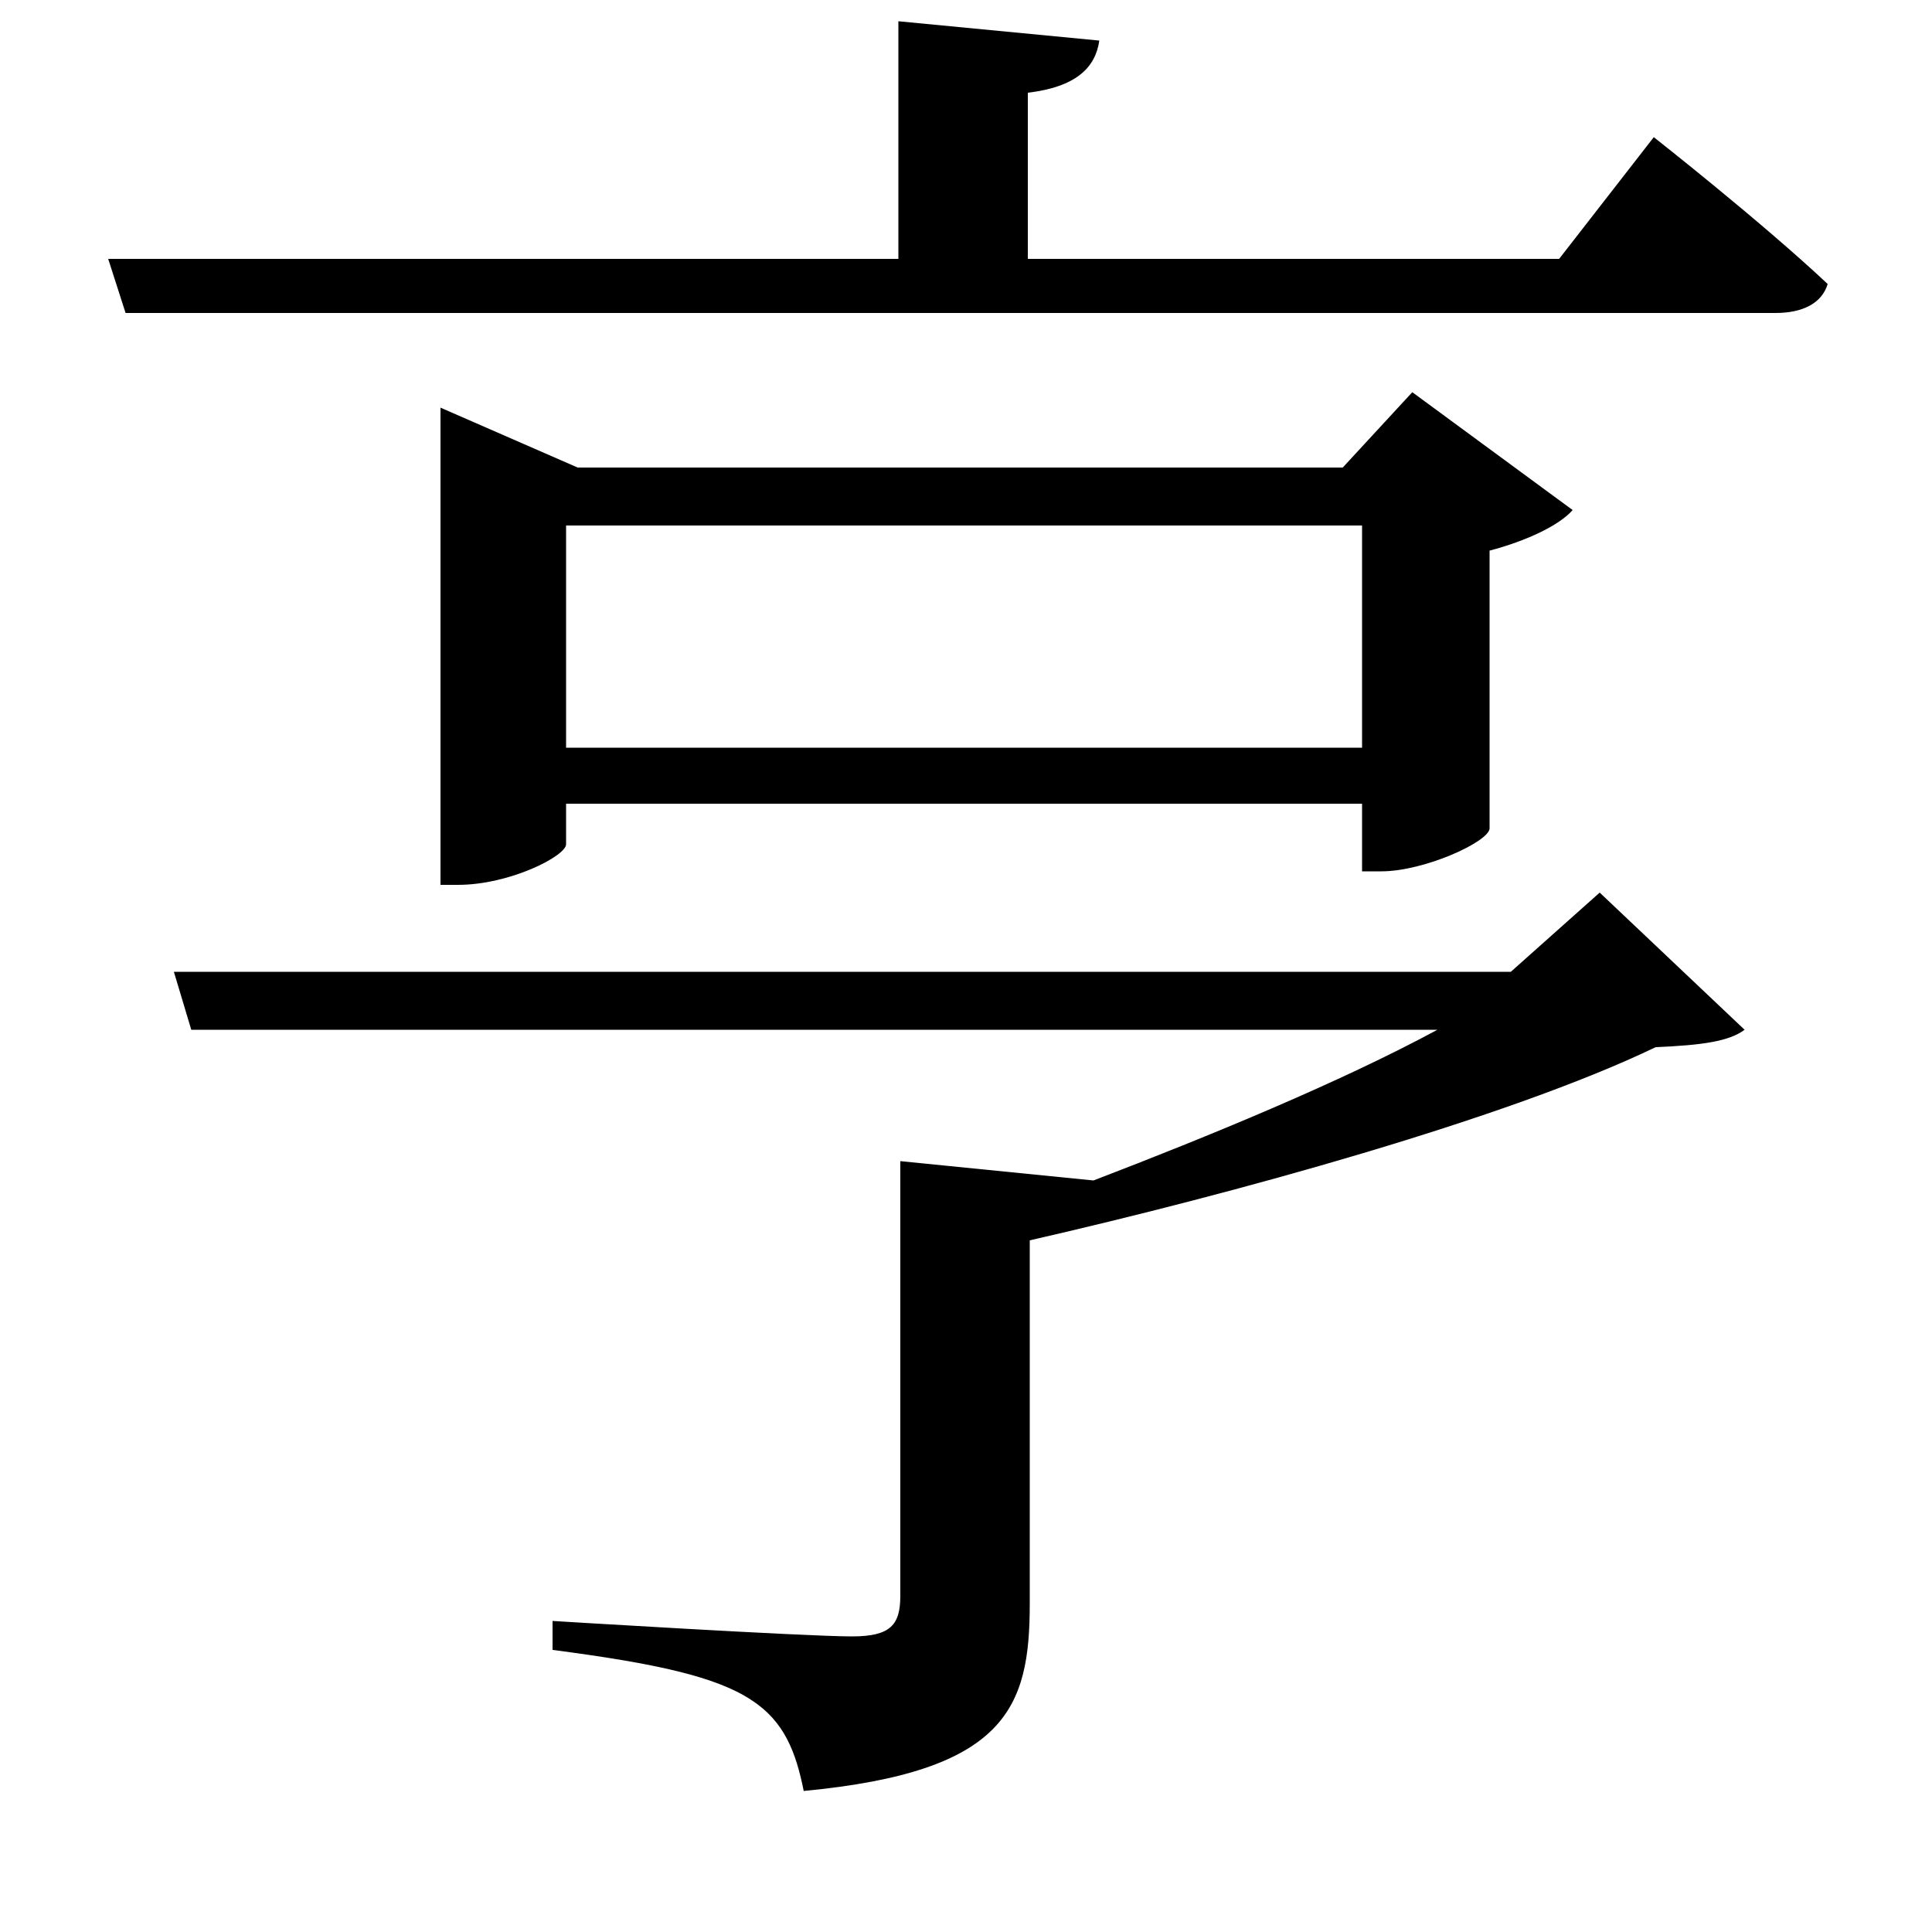 <svg xmlns="http://www.w3.org/2000/svg"
    viewBox="0 0 1000 1000">
  <!--
© 2017-2023 Adobe (http://www.adobe.com/).
Noto is a trademark of Google Inc.
This Font Software is licensed under the SIL Open Font License, Version 1.1. This Font Software is distributed on an "AS IS" BASIS, WITHOUT WARRANTIES OR CONDITIONS OF ANY KIND, either express or implied. See the SIL Open Font License for the specific language, permissions and limitations governing your use of this Font Software.
http://scripts.sil.org/OFL
  -->
<path d="M465 11L465 134 56 134 65 162 919 162C933 162 943 157 946 147 912 115 856 71 856 71L807 134 532 134 532 48C557 45 567 35 569 21ZM466 601L466 826C466 841 461 847 441 847 416 847 286 839 286 839L286 854C340 861 371 868 389 880 406 891 412 907 416 927 521 917 533 884 533 830L533 642C638 618 780 579 857 542 881 541 895 539 903 533L828 462 782 503 90 503 99 533 744 533C694 560 626 588 566 611ZM228 242L228 458 237 458C264 458 293 443 293 437L293 416 705 416 705 451 715 451C737 451 770 436 771 429L771 285C790 280 807 272 814 264L731 203 695 242 299 242 228 211ZM293 387L293 272 705 272 705 387Z"/>
</svg>